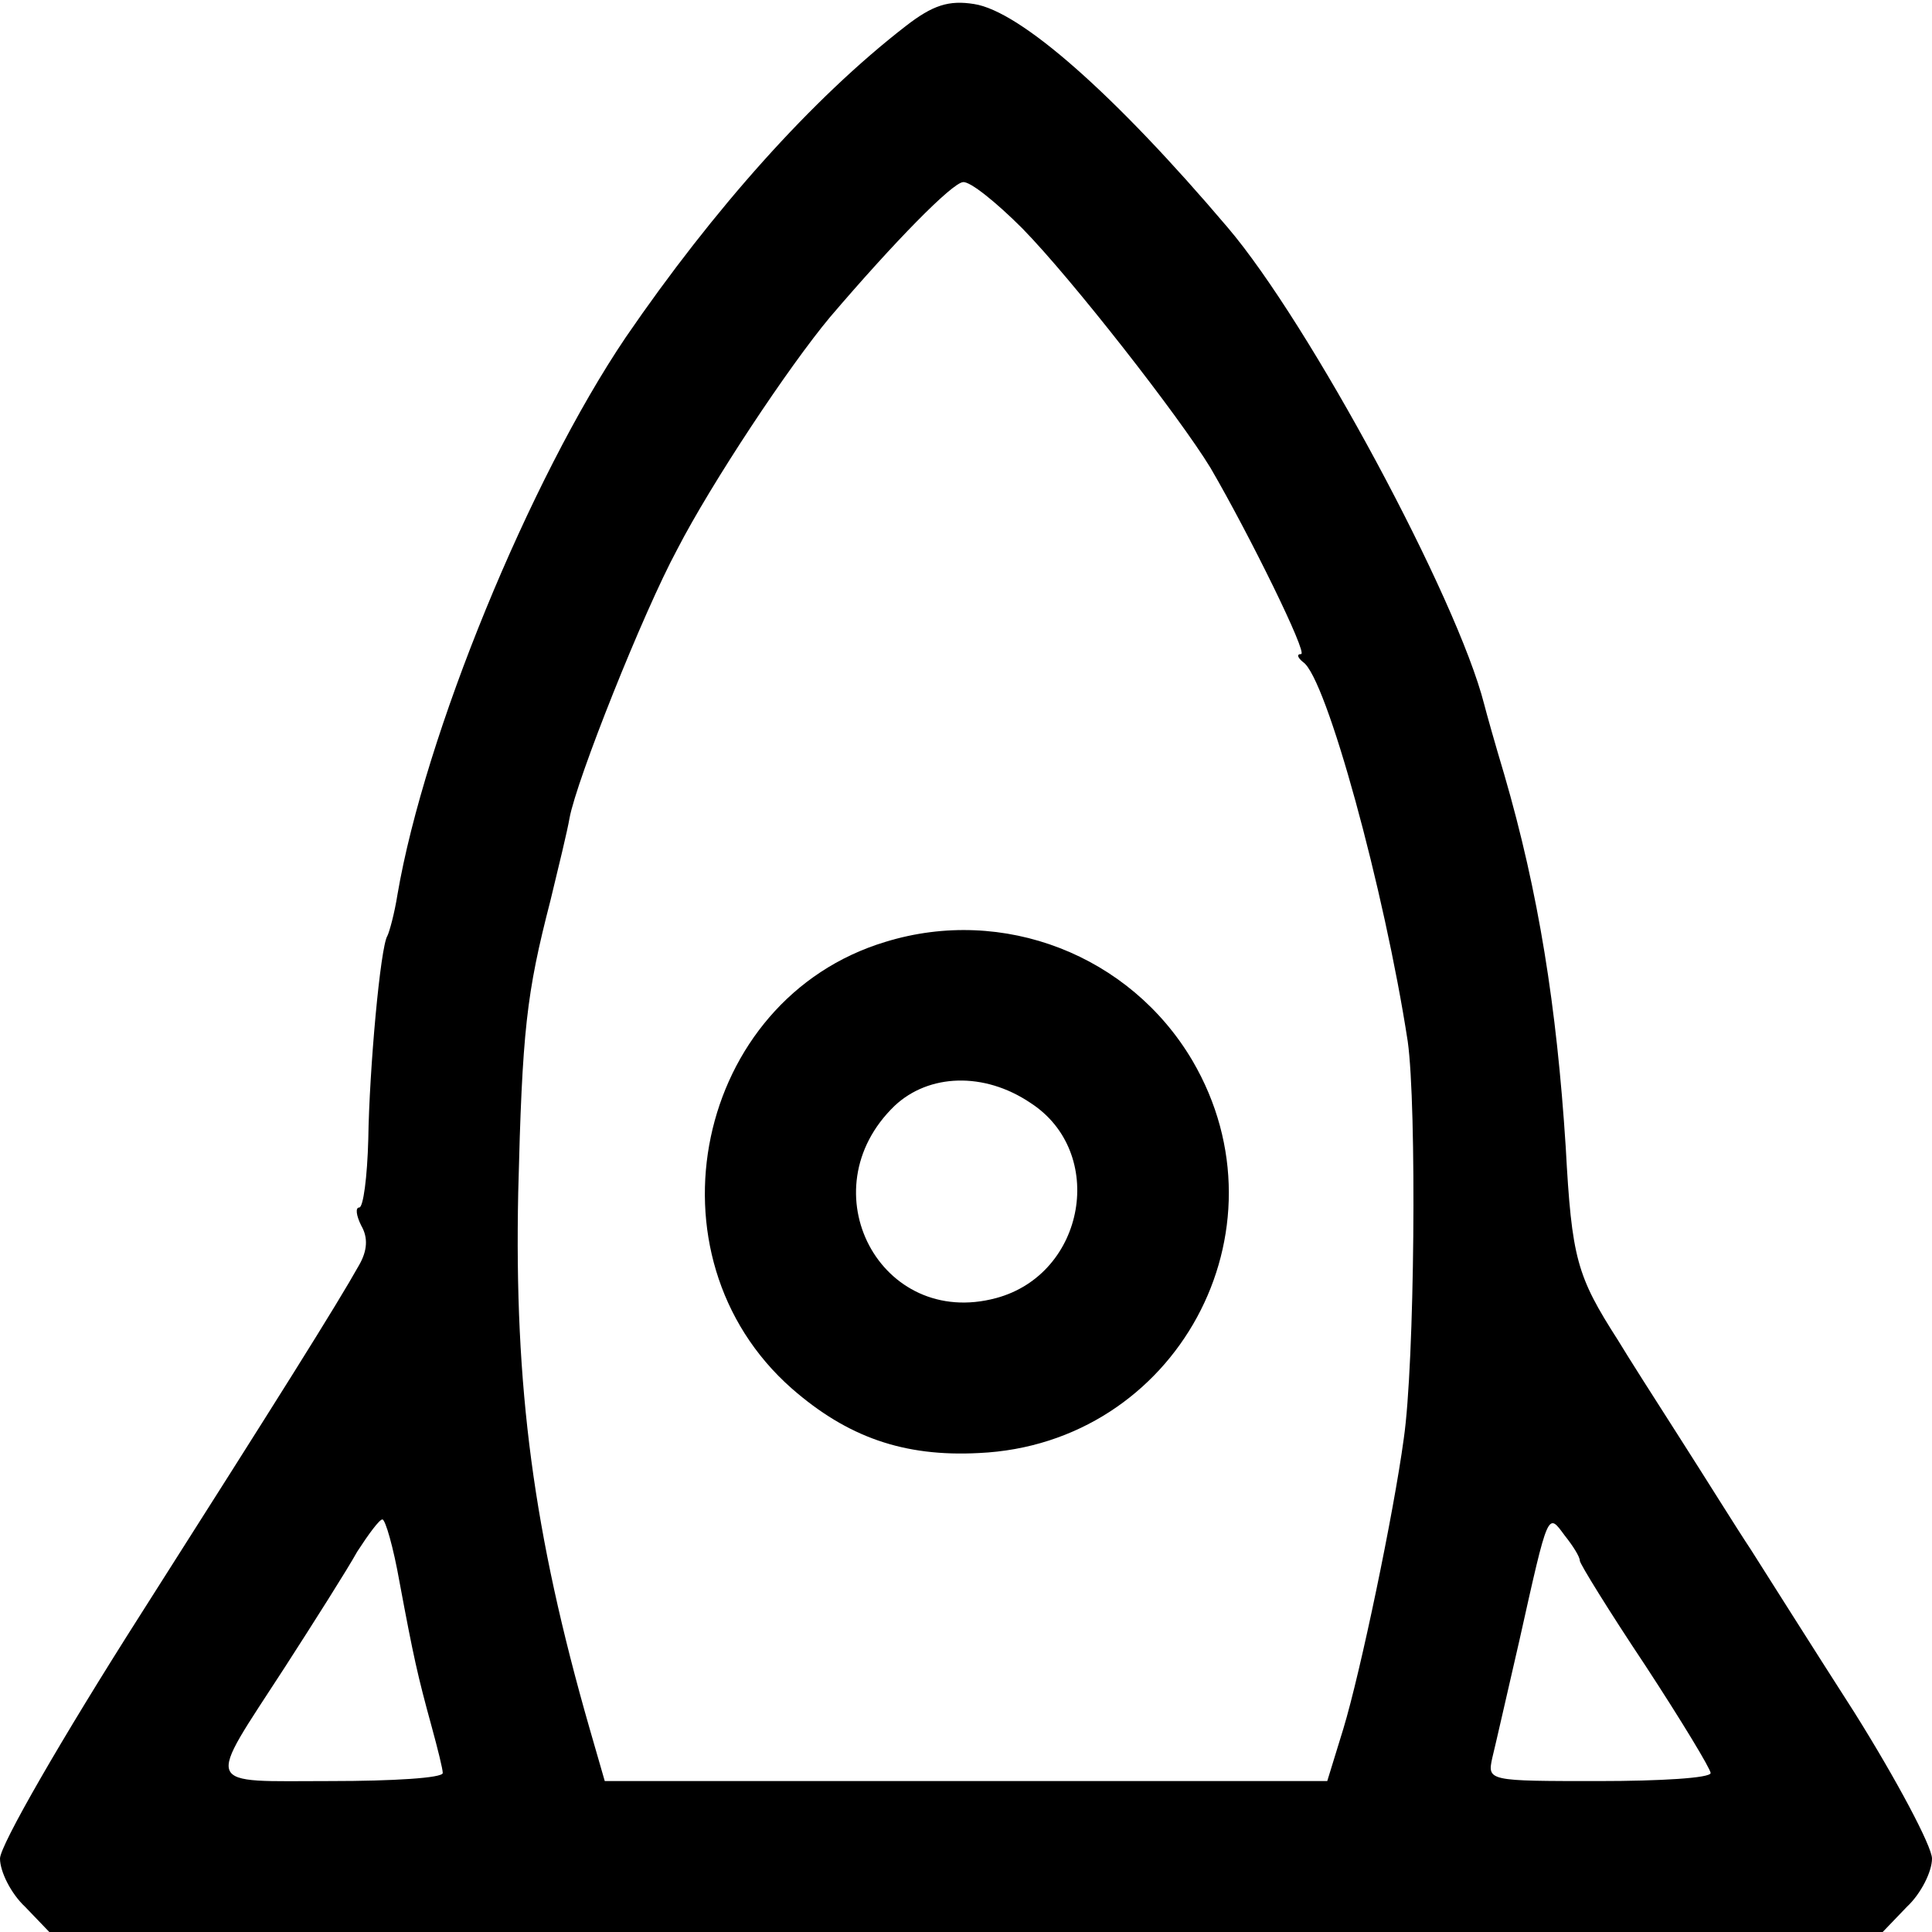 <?xml version="1.0" standalone="no"?>
<!DOCTYPE svg PUBLIC "-//W3C//DTD SVG 20010904//EN"
 "http://www.w3.org/TR/2001/REC-SVG-20010904/DTD/svg10.dtd">
<svg version="1.0" xmlns="http://www.w3.org/2000/svg"
 width="192pt" height="192pt" viewBox="0 0 192 192"
 preserveAspectRatio="xMidYMid meet">
<g transform="translate(0,192) scale(0.1,-0.1)"
fill="#000000" stroke="none">
<path d="M900 1894 c-93 -72 -191 -182 -278 -309 -96 -142 -200 -396 -227
-554 -3 -19 -8 -37 -10 -41 -7 -11 -18 -133 -19 -202 -1 -38 -5 -68 -9 -68 -4
0 -3 -8 2 -18 7 -12 6 -25 -2 -39 -23 -41 -79 -130 -217 -347 -79 -124 -140
-230 -140 -243 0 -13 11 -35 25 -48 l24 -25 911 0 911 0 24 25 c14 13 25 35
25 48 0 12 -35 78 -77 145 -43 67 -89 140 -103 162 -14 21 -45 71 -70 110 -25
39 -53 83 -62 98 -41 64 -46 81 -52 192 -9 140 -27 253 -61 370 -9 30 -18 62
-20 70 -27 106 -174 379 -255 474 -112 132 -206 215 -252 222 -25 4 -41 -1
-68 -22z m116 -201 c49 -50 156 -187 187 -238 39 -67 97 -185 90 -185 -5 0 -3
-4 2 -8 23 -15 81 -227 104 -377 9 -64 7 -320 -4 -395 -10 -74 -43 -232 -60
-288 l-16 -52 -359 0 -359 0 -15 52 c-56 195 -75 339 -71 533 4 161 8 197 32
290 8 33 17 70 19 82 7 38 73 204 107 267 34 66 111 182 152 231 64 75 121
133 132 134 7 1 33 -20 59 -46z m-619 -1345 c14 -75 18 -93 32 -144 6 -22 11
-42 11 -46 0 -5 -50 -8 -111 -8 -129 0 -125 -9 -46 113 29 45 62 97 72 115 11
17 22 32 25 32 3 0 11 -28 17 -62z m1173 21 c0 -3 29 -50 65 -104 36 -55 65
-103 65 -107 0 -5 -50 -8 -111 -8 -110 0 -111 0 -106 23 3 12 15 65 27 117 29
130 28 127 45 104 8 -10 15 -21 15 -25z"/>
<path d="M880 984 c-189 -57 -243 -312 -93 -444 55 -48 111 -68 186 -64 196 9
311 221 212 390 -62 105 -188 154 -305 118z m144 -160 c76 -49 55 -170 -34
-194 -115 -31 -188 107 -101 191 34 32 89 34 135 3z"/>
</g>
</svg>
